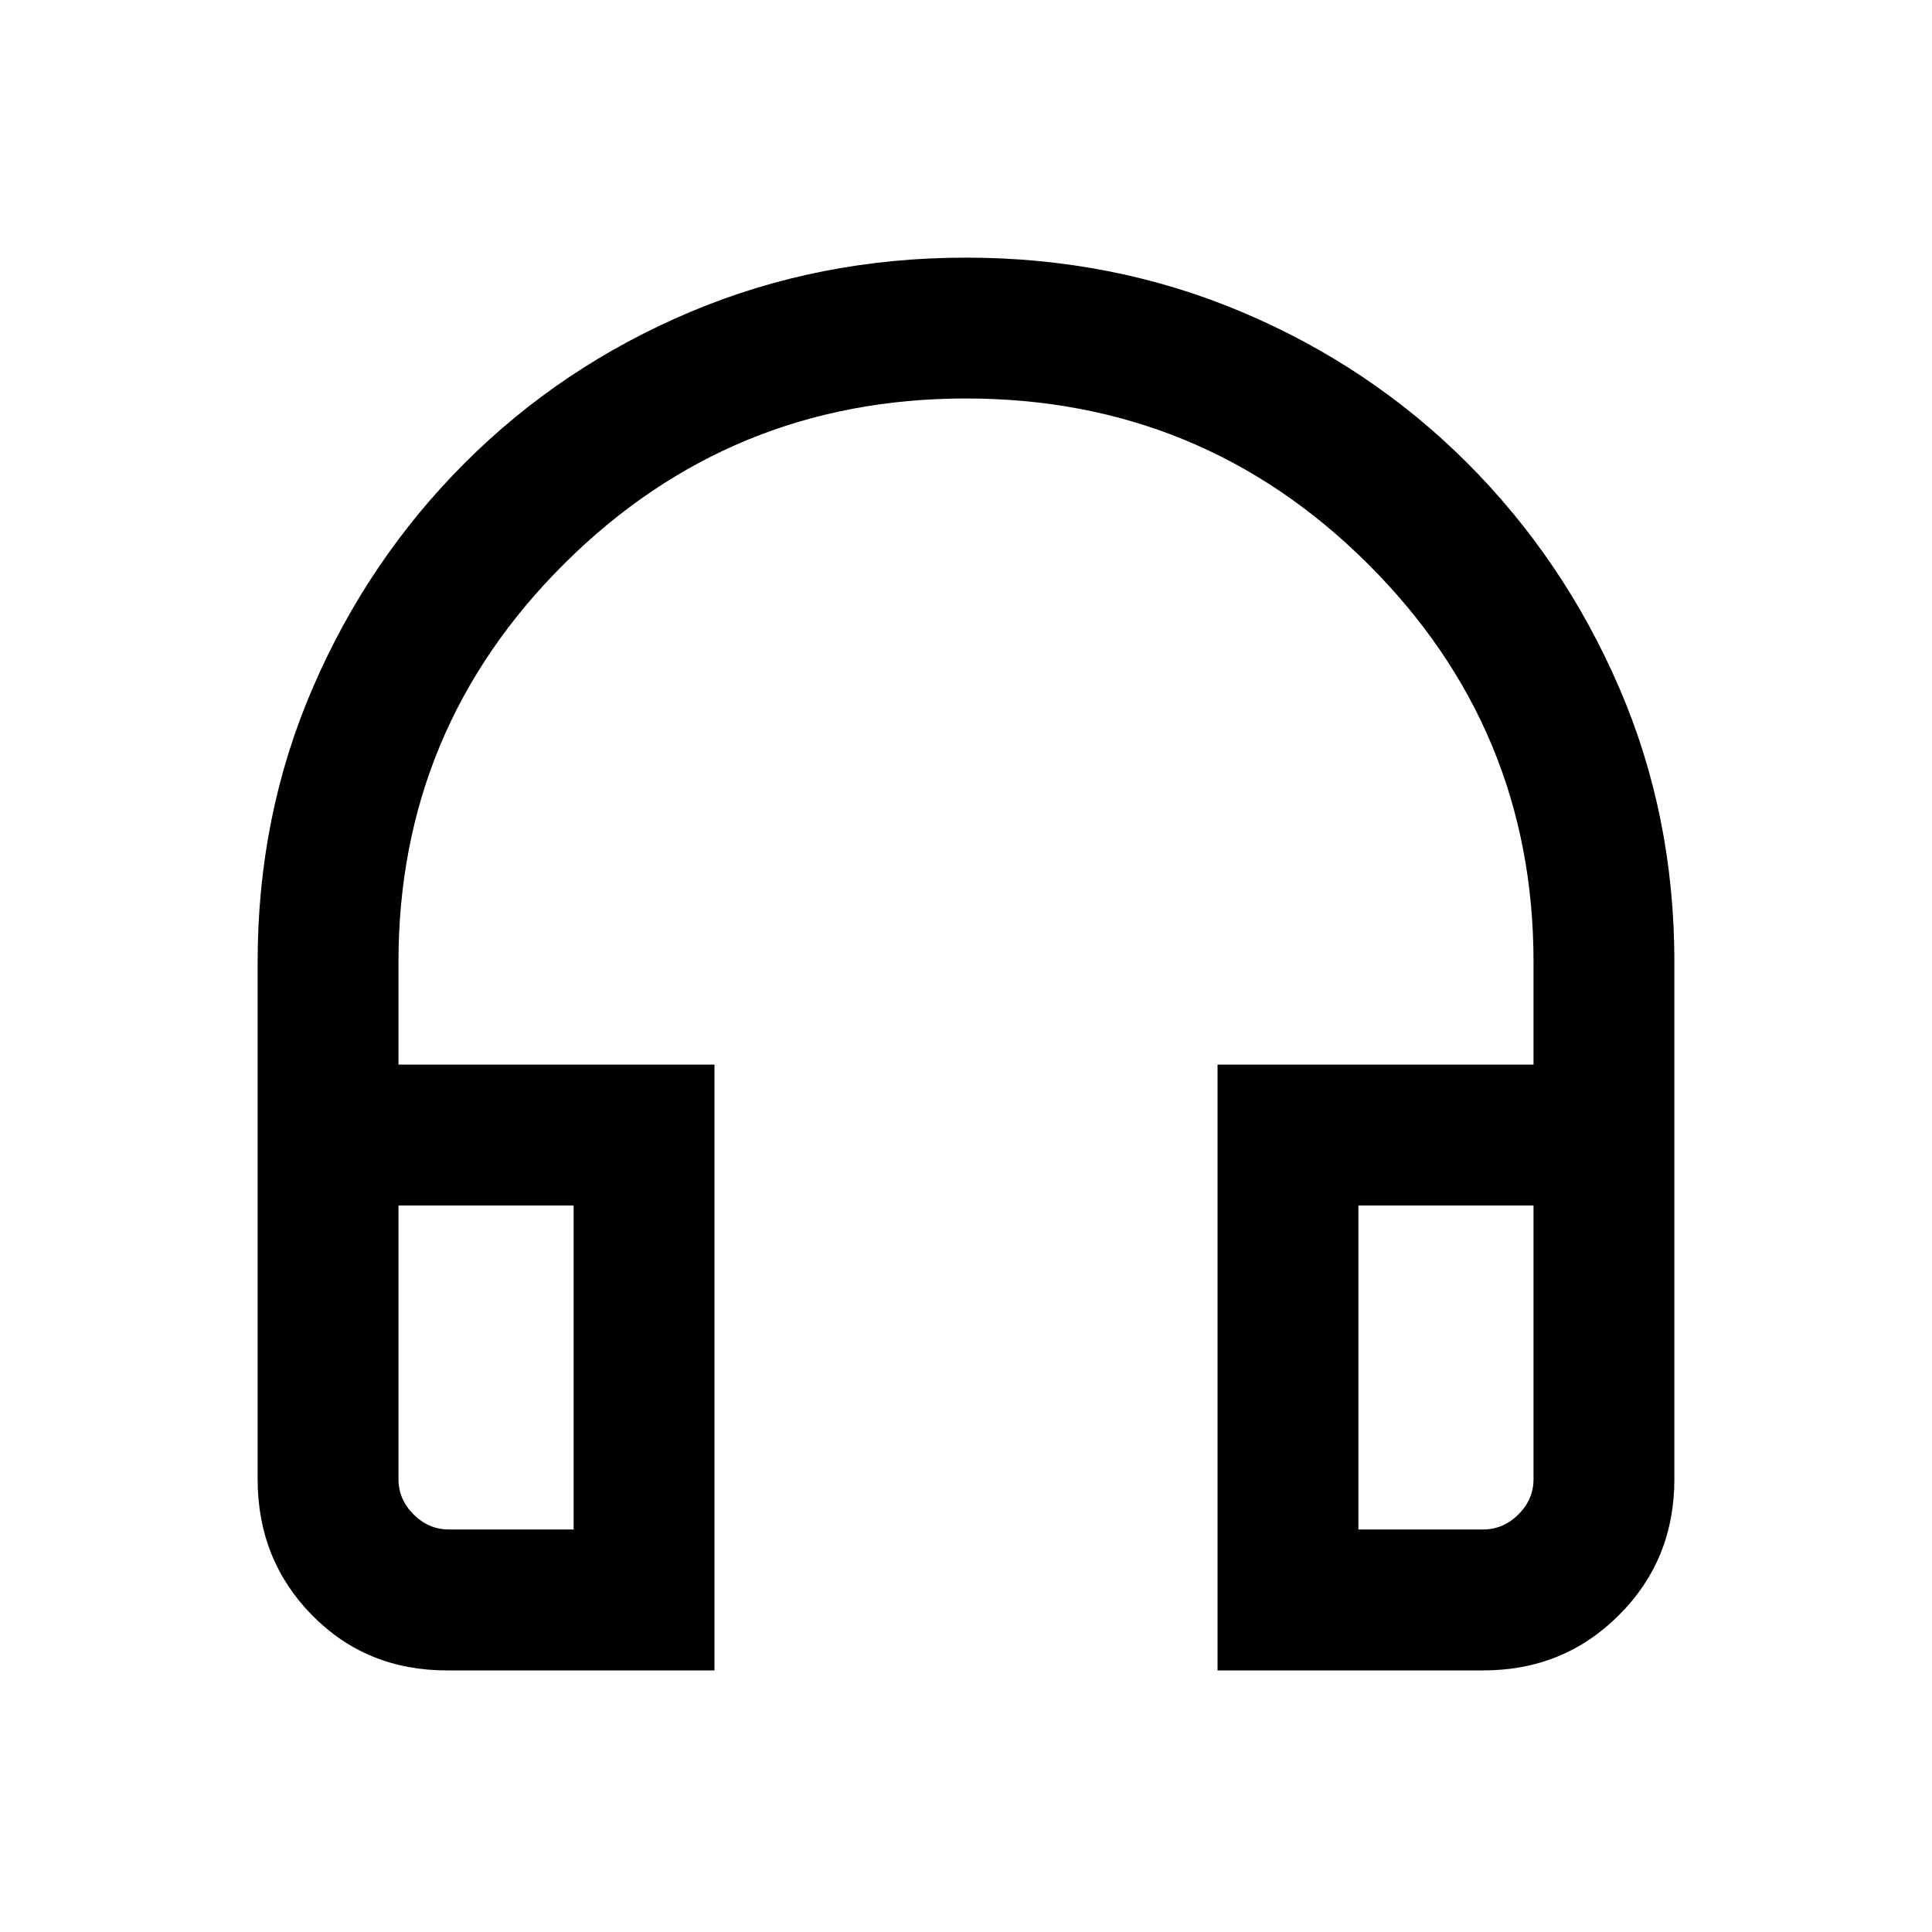 <svg xmlns="http://www.w3.org/2000/svg" height="20" width="20"><path d="M7.396 17.292H4.625Q3.792 17.292 3.229 16.719Q2.667 16.146 2.667 15.312V9.958Q2.667 8.438 3.24 7.115Q3.812 5.792 4.812 4.792Q5.812 3.792 7.146 3.229Q8.479 2.667 10 2.667Q11.521 2.667 12.854 3.229Q14.188 3.792 15.188 4.792Q16.188 5.792 16.76 7.115Q17.333 8.438 17.333 9.958V15.312Q17.333 16.146 16.76 16.719Q16.188 17.292 15.354 17.292H12.604V11.021H15.875V9.958Q15.875 7.542 14.156 5.833Q12.438 4.125 10 4.125Q7.562 4.125 5.844 5.833Q4.125 7.542 4.125 9.958V11.021H7.396ZM5.938 12.479H4.125V15.312Q4.125 15.521 4.281 15.677Q4.438 15.833 4.646 15.833H5.938ZM14.062 12.479V15.833H15.354Q15.562 15.833 15.719 15.677Q15.875 15.521 15.875 15.312V12.479ZM14.062 12.479H15.875Q15.875 12.479 15.719 12.479Q15.562 12.479 15.354 12.479H14.062ZM5.938 12.479H4.646Q4.438 12.479 4.281 12.479Q4.125 12.479 4.125 12.479Z"/></svg>